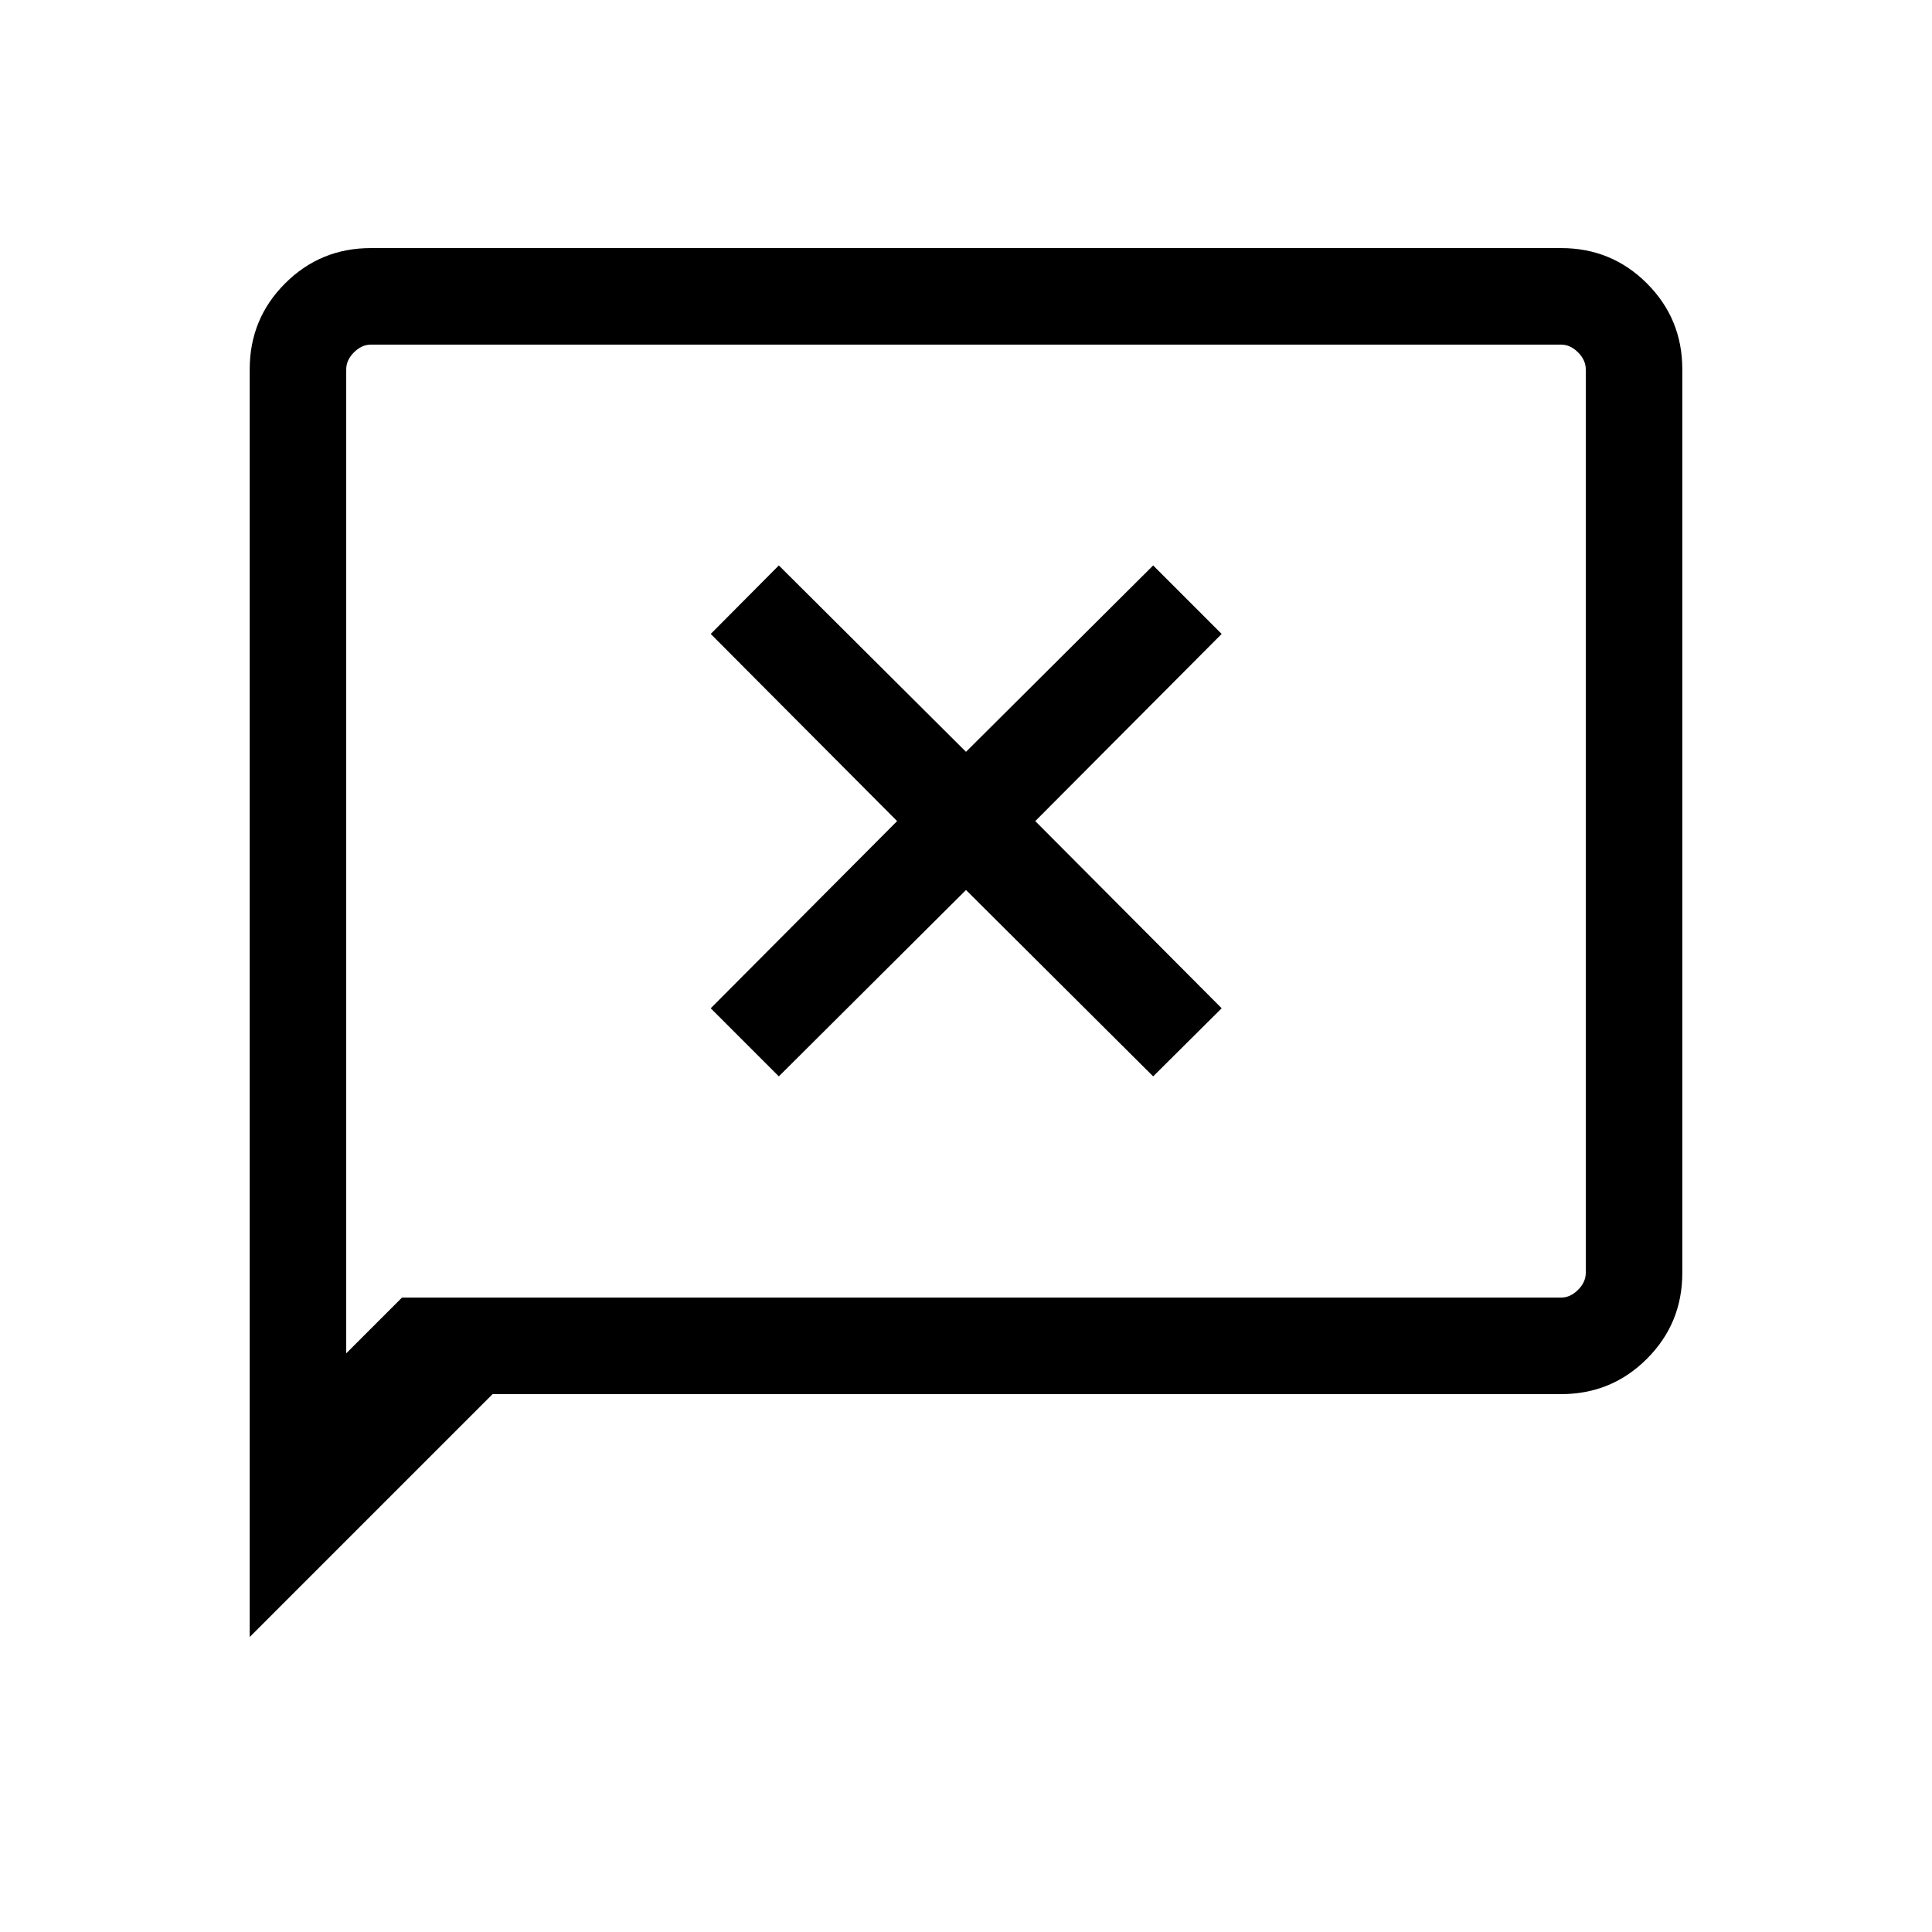 <svg xmlns="http://www.w3.org/2000/svg" height="20" viewBox="0 96 960 960" width="20"><path d="m387 630.845 93-92.615 93 92.615L607.037 597l-92.615-93 92.615-93L573 376.963l-93 92.615-93-92.615L353.155 411l92.615 93-92.615 93L387 630.845ZM124.078 909.42V279.516q0-25.114 17.566-42.68 17.566-17.565 42.619-17.565h591.474q25.053 0 42.619 17.565 17.566 17.566 17.566 42.627v449.074q0 25.061-17.566 42.627-17.566 17.565-42.618 17.565H244.769L124.078 909.42Zm75.655-168.651h575.92q4.616 0 8.462-3.846 3.847-3.847 3.847-8.462V279.539q0-4.615-3.847-8.462-3.846-3.846-8.462-3.846H184.347q-4.616 0-8.462 3.846-3.847 3.847-3.847 8.462v488.925l27.695-27.695Zm-27.695 0V267.231v473.538Z"/></svg>